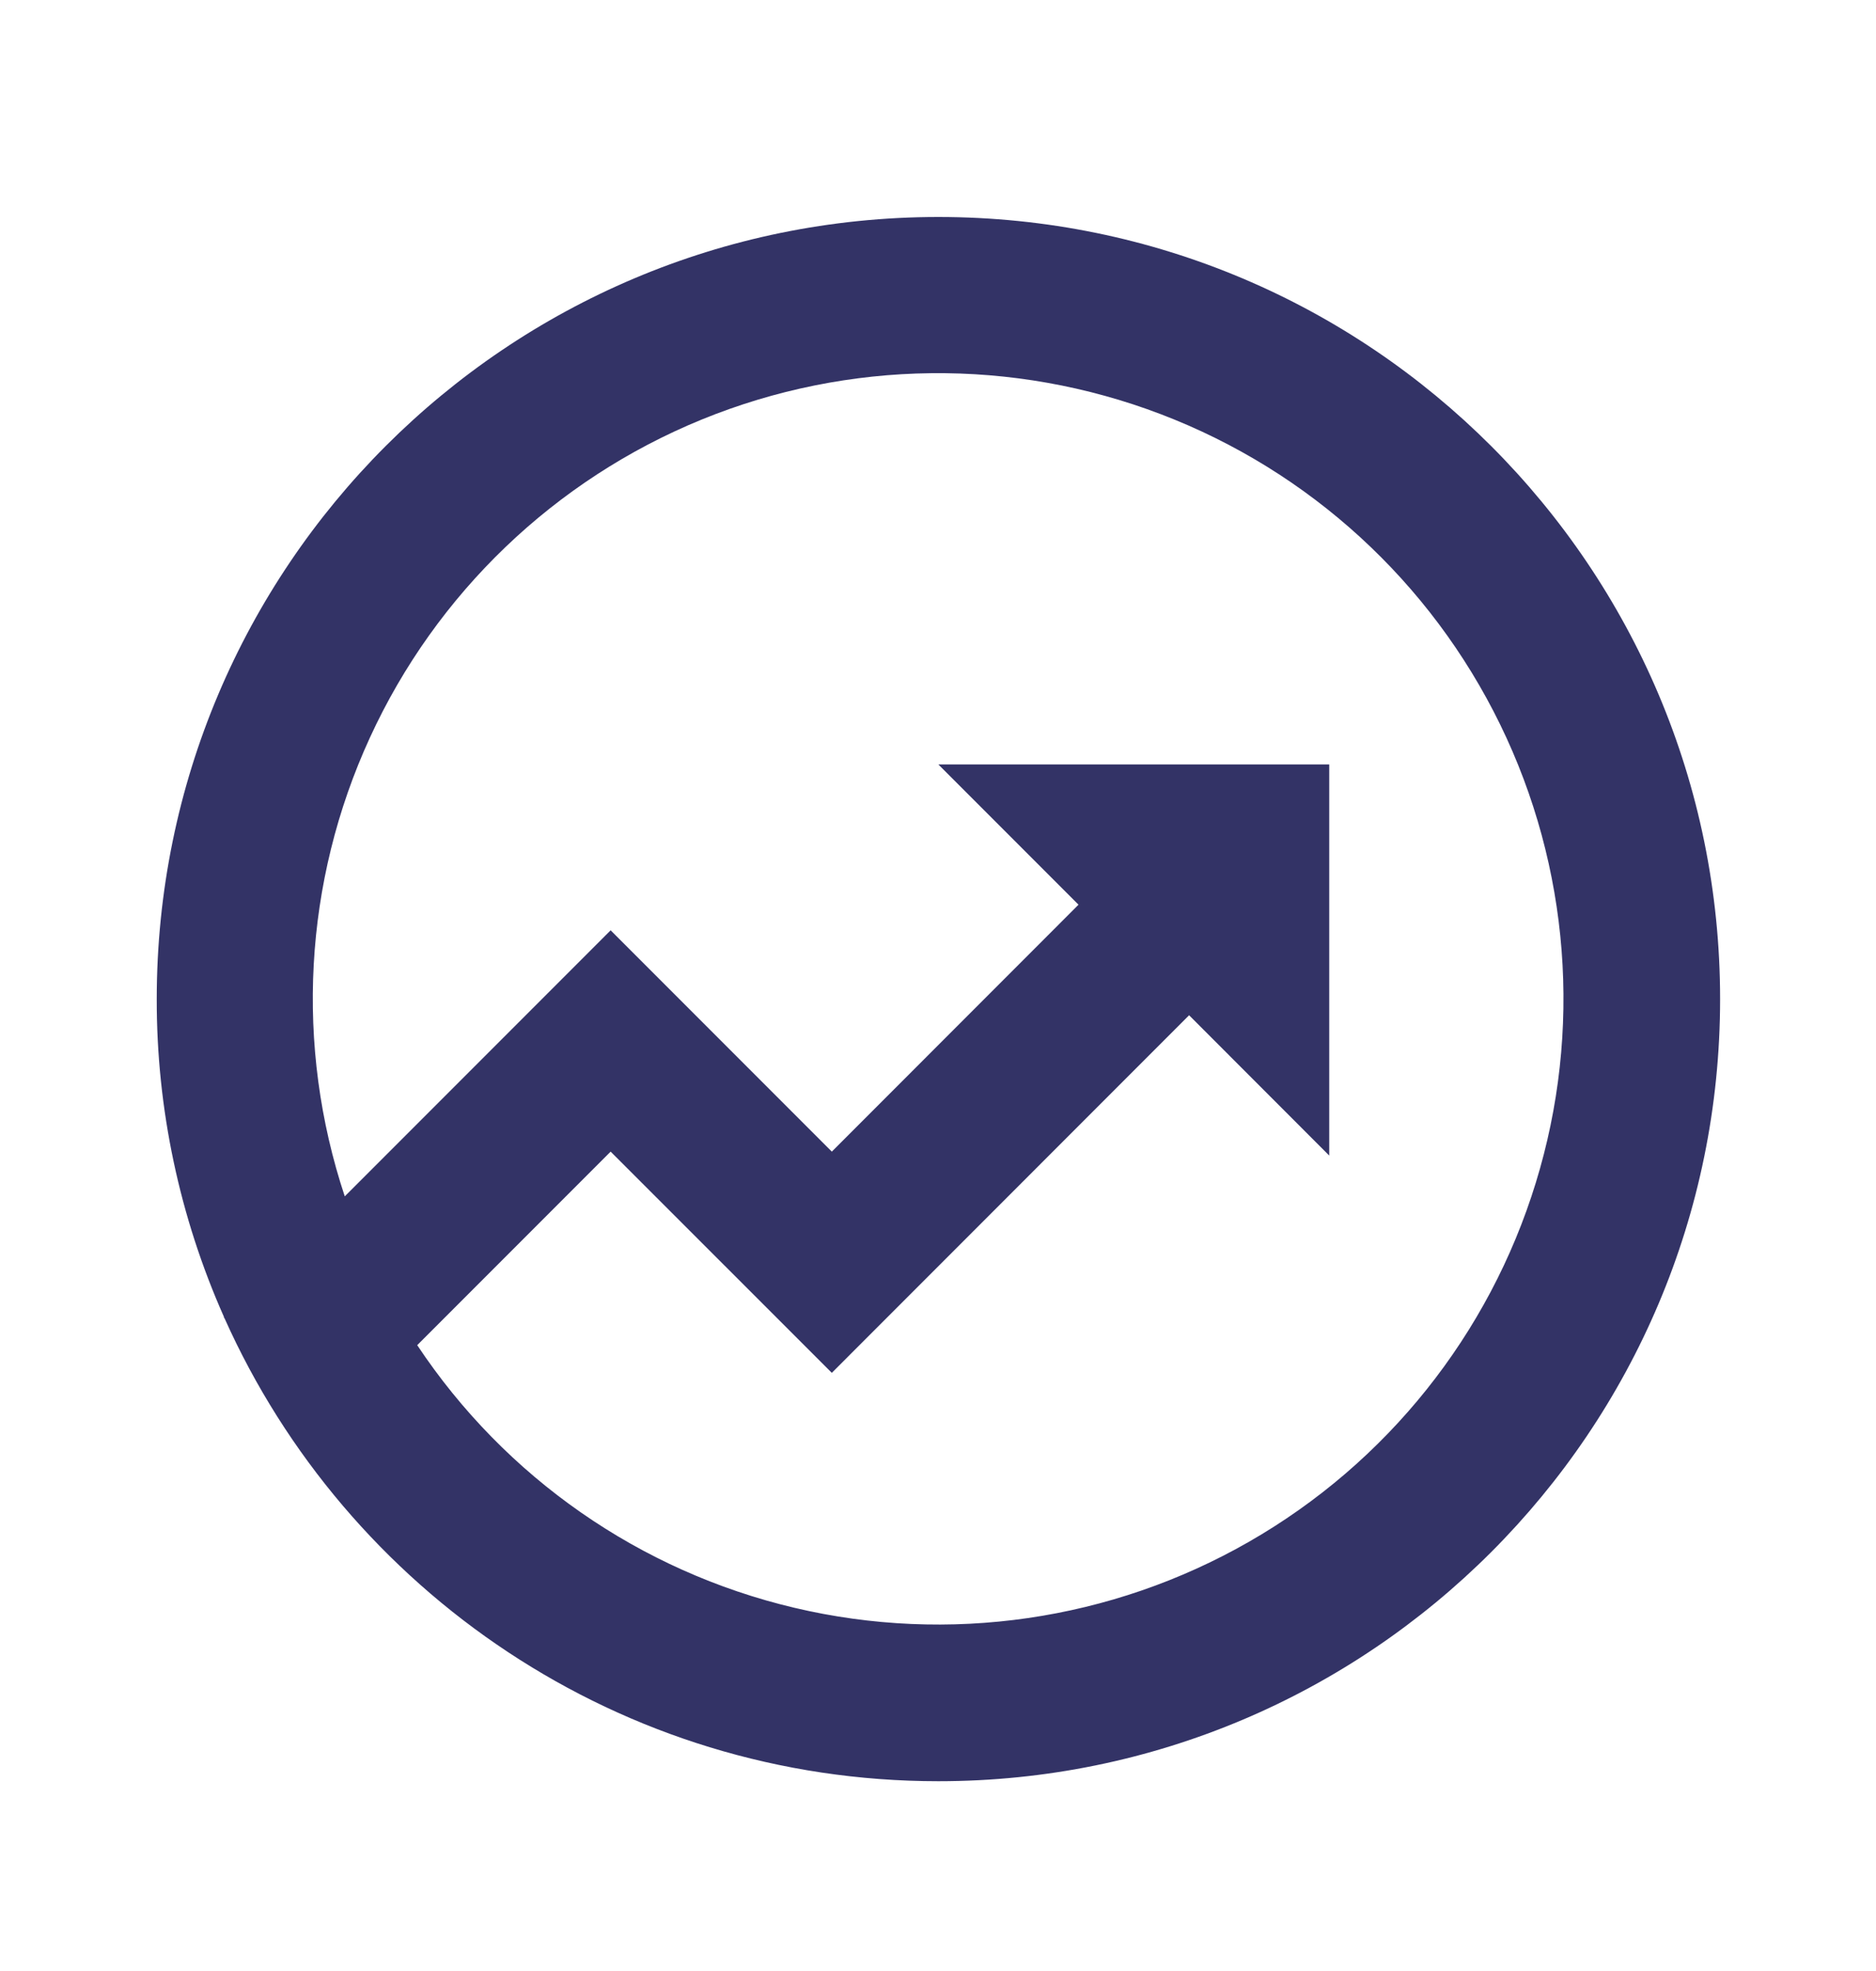 <svg width="20" height="21" viewBox="0 0 20 21" fill="none" xmlns="http://www.w3.org/2000/svg">
<g id="ri:funds-line">
<path id="Vector" d="M3.675 12.747L6.51 9.912L8.868 12.27L11.498 9.639L10.004 8.145H14.171V12.312L12.677 10.817L8.868 14.627L6.51 12.27L4.448 14.332C5.385 15.741 6.821 16.741 8.468 17.13C10.114 17.519 11.847 17.268 13.315 16.427C14.783 15.586 15.876 14.219 16.373 12.602C16.871 10.985 16.735 9.239 15.993 7.719C15.251 6.199 13.959 5.017 12.378 4.414C10.798 3.811 9.047 3.831 7.481 4.47C5.915 5.11 4.65 6.321 3.944 7.858C3.237 9.395 3.142 11.143 3.676 12.748L3.675 12.747ZM2.394 14.046L2.386 14.037L2.389 14.034C1.914 12.967 1.669 11.812 1.671 10.645C1.671 6.042 5.402 2.312 10.004 2.312C14.607 2.312 18.338 6.042 18.338 10.645C18.338 15.247 14.607 18.978 10.004 18.978C6.613 18.978 3.696 16.953 2.394 14.046Z" fill="#333366"/>
</g>
</svg>
